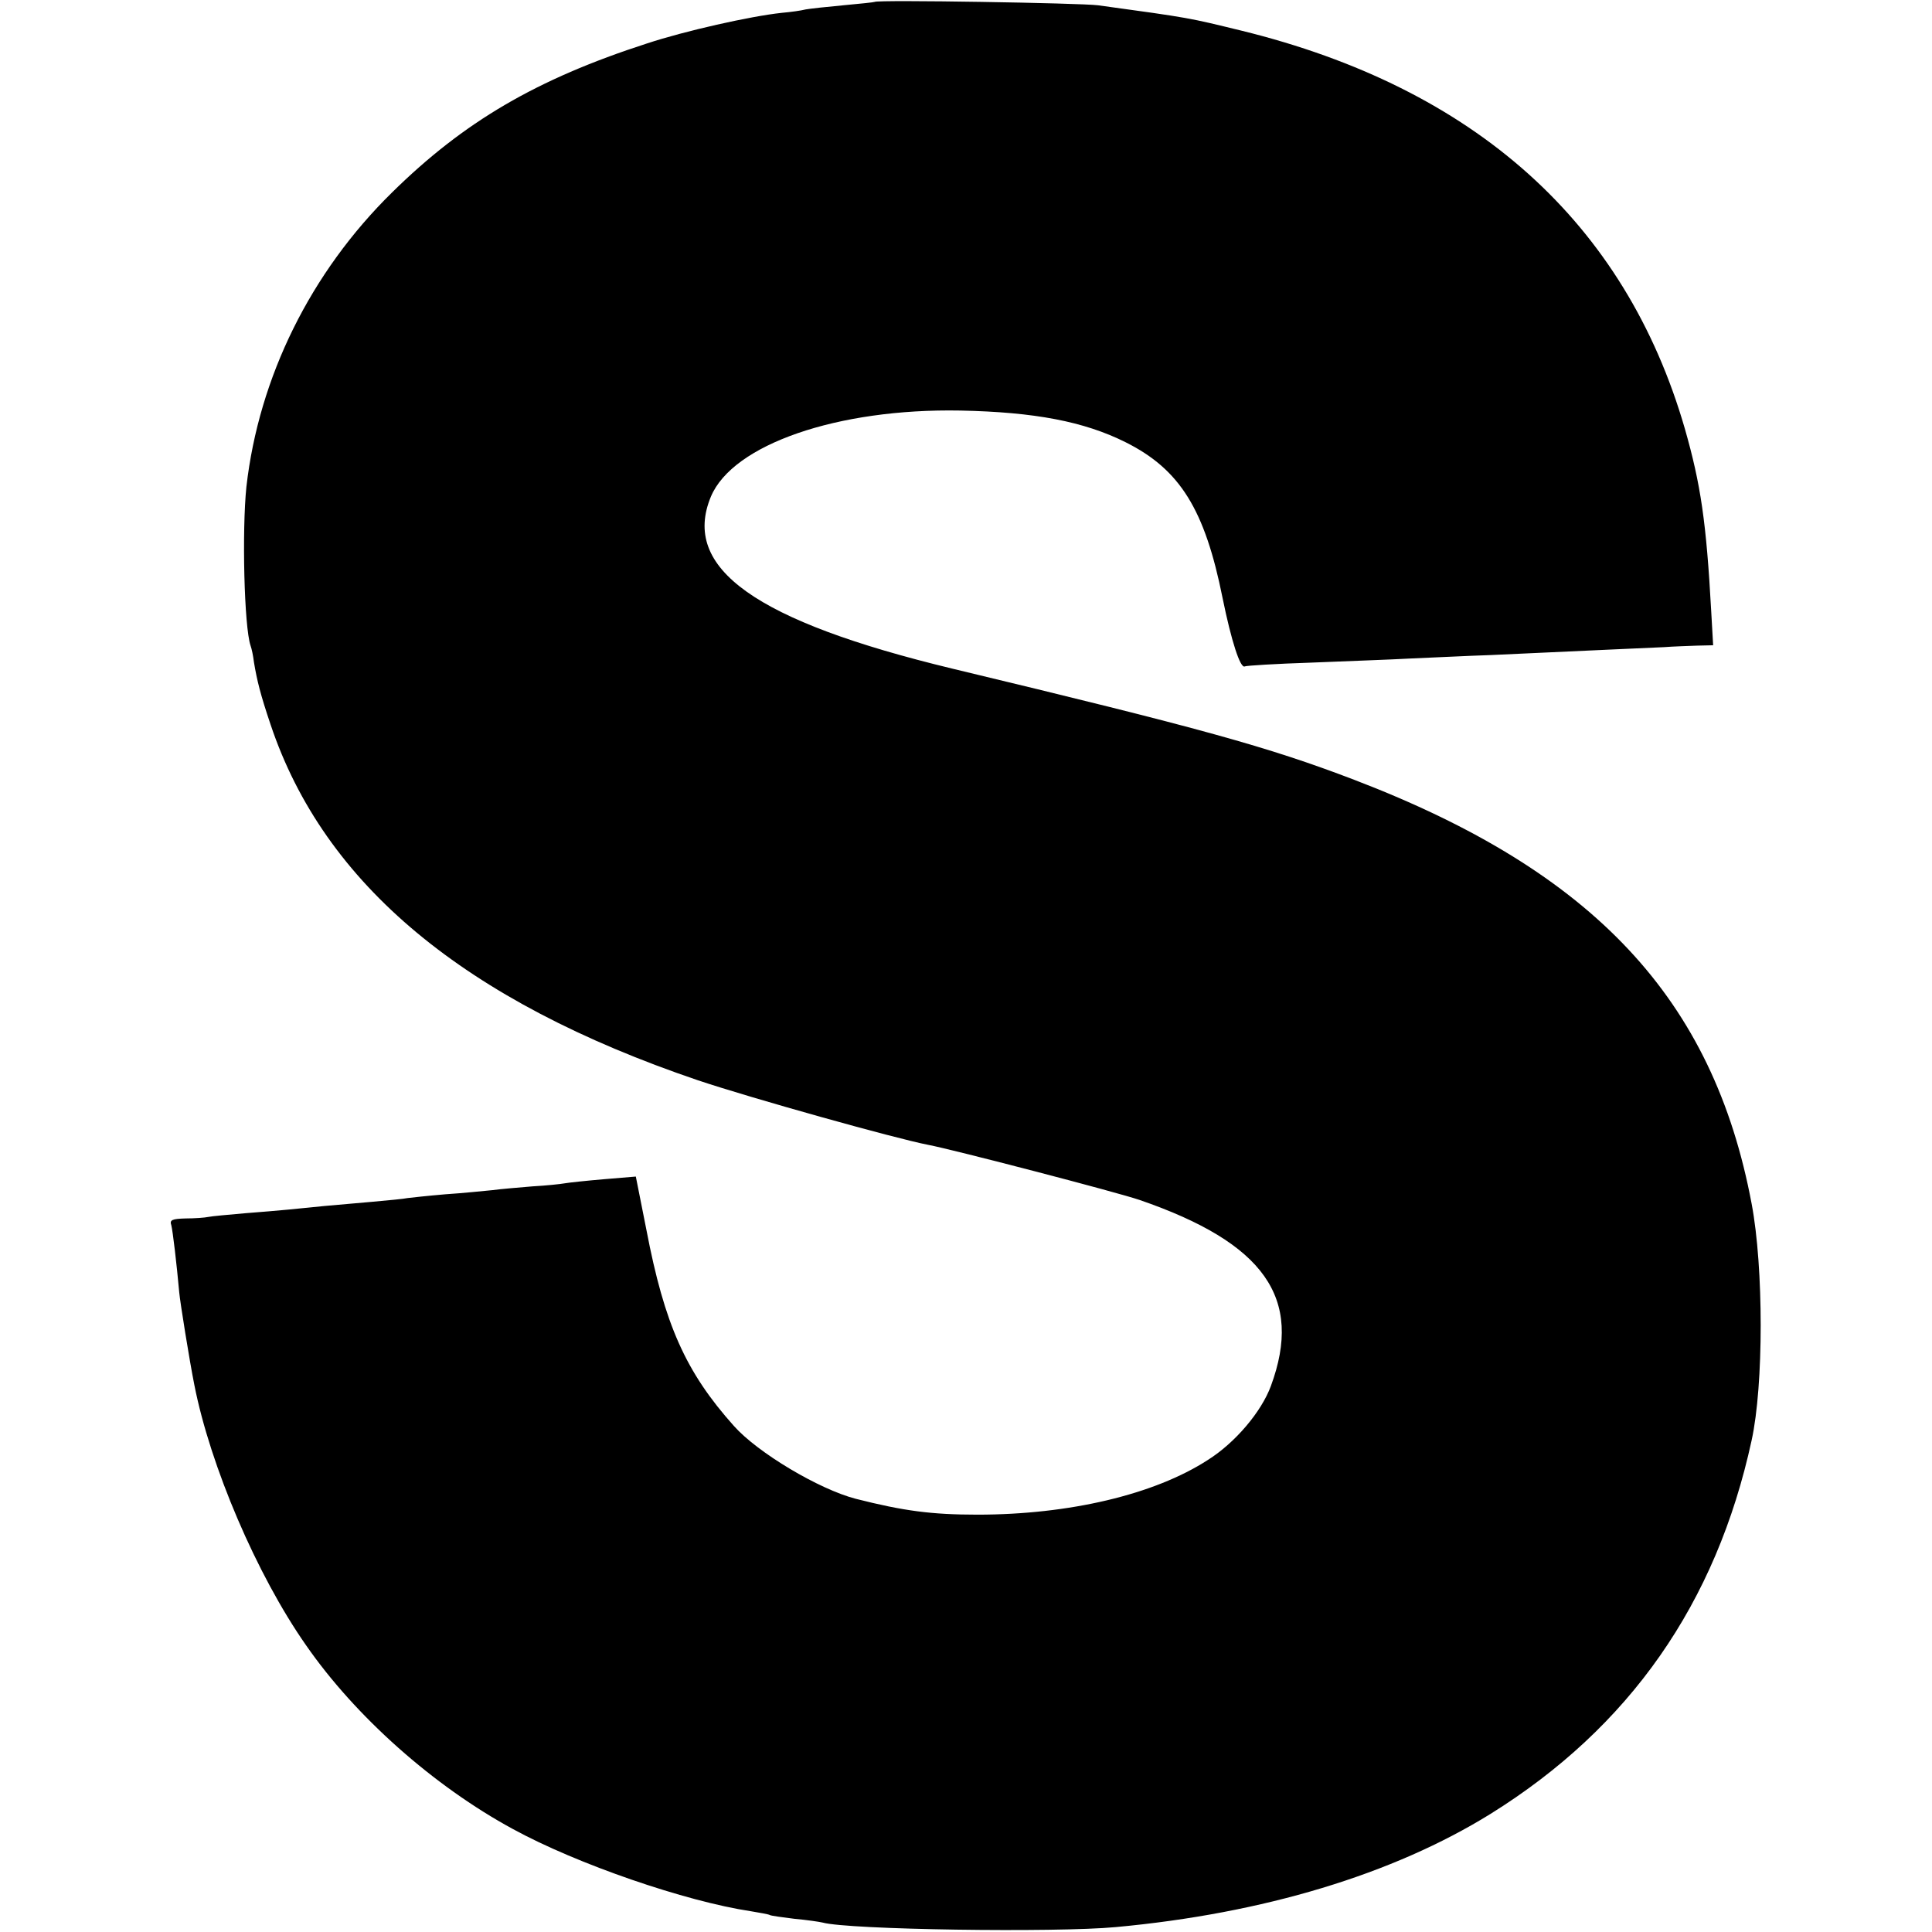 <svg xmlns="http://www.w3.org/2000/svg" width="682.667" height="682.667" preserveAspectRatio="xMidYMid meet" version="1.0" viewBox="0 0 512 512"><g fill="#000" stroke="none"><path d="M2318 5115 c-1 -1 -39 -5 -83 -9 -44 -4 -89 -9 -100 -11 -11 -3 -40 -7 -63 -9 -84 -9 -257 -48 -357 -81 -294 -95 -486 -208 -676 -395 -216 -212 -353 -490 -386 -780 -12 -116 -6 -371 11 -421 3 -8 7 -27 9 -44 8 -48 17 -85 44 -165 142 -424 514 -733 1133 -943 140 -47 522 -154 610 -171 64 -12 502 -126 560 -146 331 -114 434 -260 348 -493 -25 -68 -94 -150 -167 -196 -142 -92 -368 -145 -611 -145 -122 0 -196 10 -322 42 -97 25 -260 122 -323 193 -128 143 -184 269 -232 520 l-28 141 -84 -7 c-47 -4 -94 -9 -105 -11 -11 -2 -49 -6 -85 -8 -36 -3 -84 -7 -106 -10 -22 -2 -78 -8 -125 -11 -47 -4 -92 -9 -100 -10 -8 -2 -51 -6 -95 -10 -44 -4 -100 -9 -125 -11 -68 -7 -117 -12 -208 -19 -46 -4 -91 -8 -100 -10 -9 -2 -36 -4 -60 -4 -36 -1 -43 -4 -38 -18 4 -16 14 -101 21 -178 2 -24 27 -180 40 -245 42 -214 165 -503 296 -690 131 -189 338 -373 548 -487 170 -93 458 -192 631 -218 24 -4 47 -8 50 -10 3 -2 33 -6 65 -10 33 -3 67 -8 75 -10 68 -19 617 -27 777 -12 391 36 735 140 993 300 368 229 598 557 692 990 32 146 32 458 0 627 -102 543 -418 880 -1052 1123 -230 88 -408 137 -1066 295 -522 126 -719 266 -640 456 58 138 335 234 661 228 197 -4 328 -29 438 -84 144 -72 210 -178 257 -413 23 -113 47 -188 59 -181 3 2 83 7 176 10 94 4 213 8 265 11 52 2 147 7 210 9 256 12 417 19 460 21 25 2 64 3 87 4 l43 1 -5 88 c-13 239 -28 339 -70 486 -158 546 -556 903 -1176 1055 -140 34 -131 33 -379 67 -46 6 -585 15 -592 9z" transform="translate(0,512) scale(0.1,-0.1)"/></g></svg>